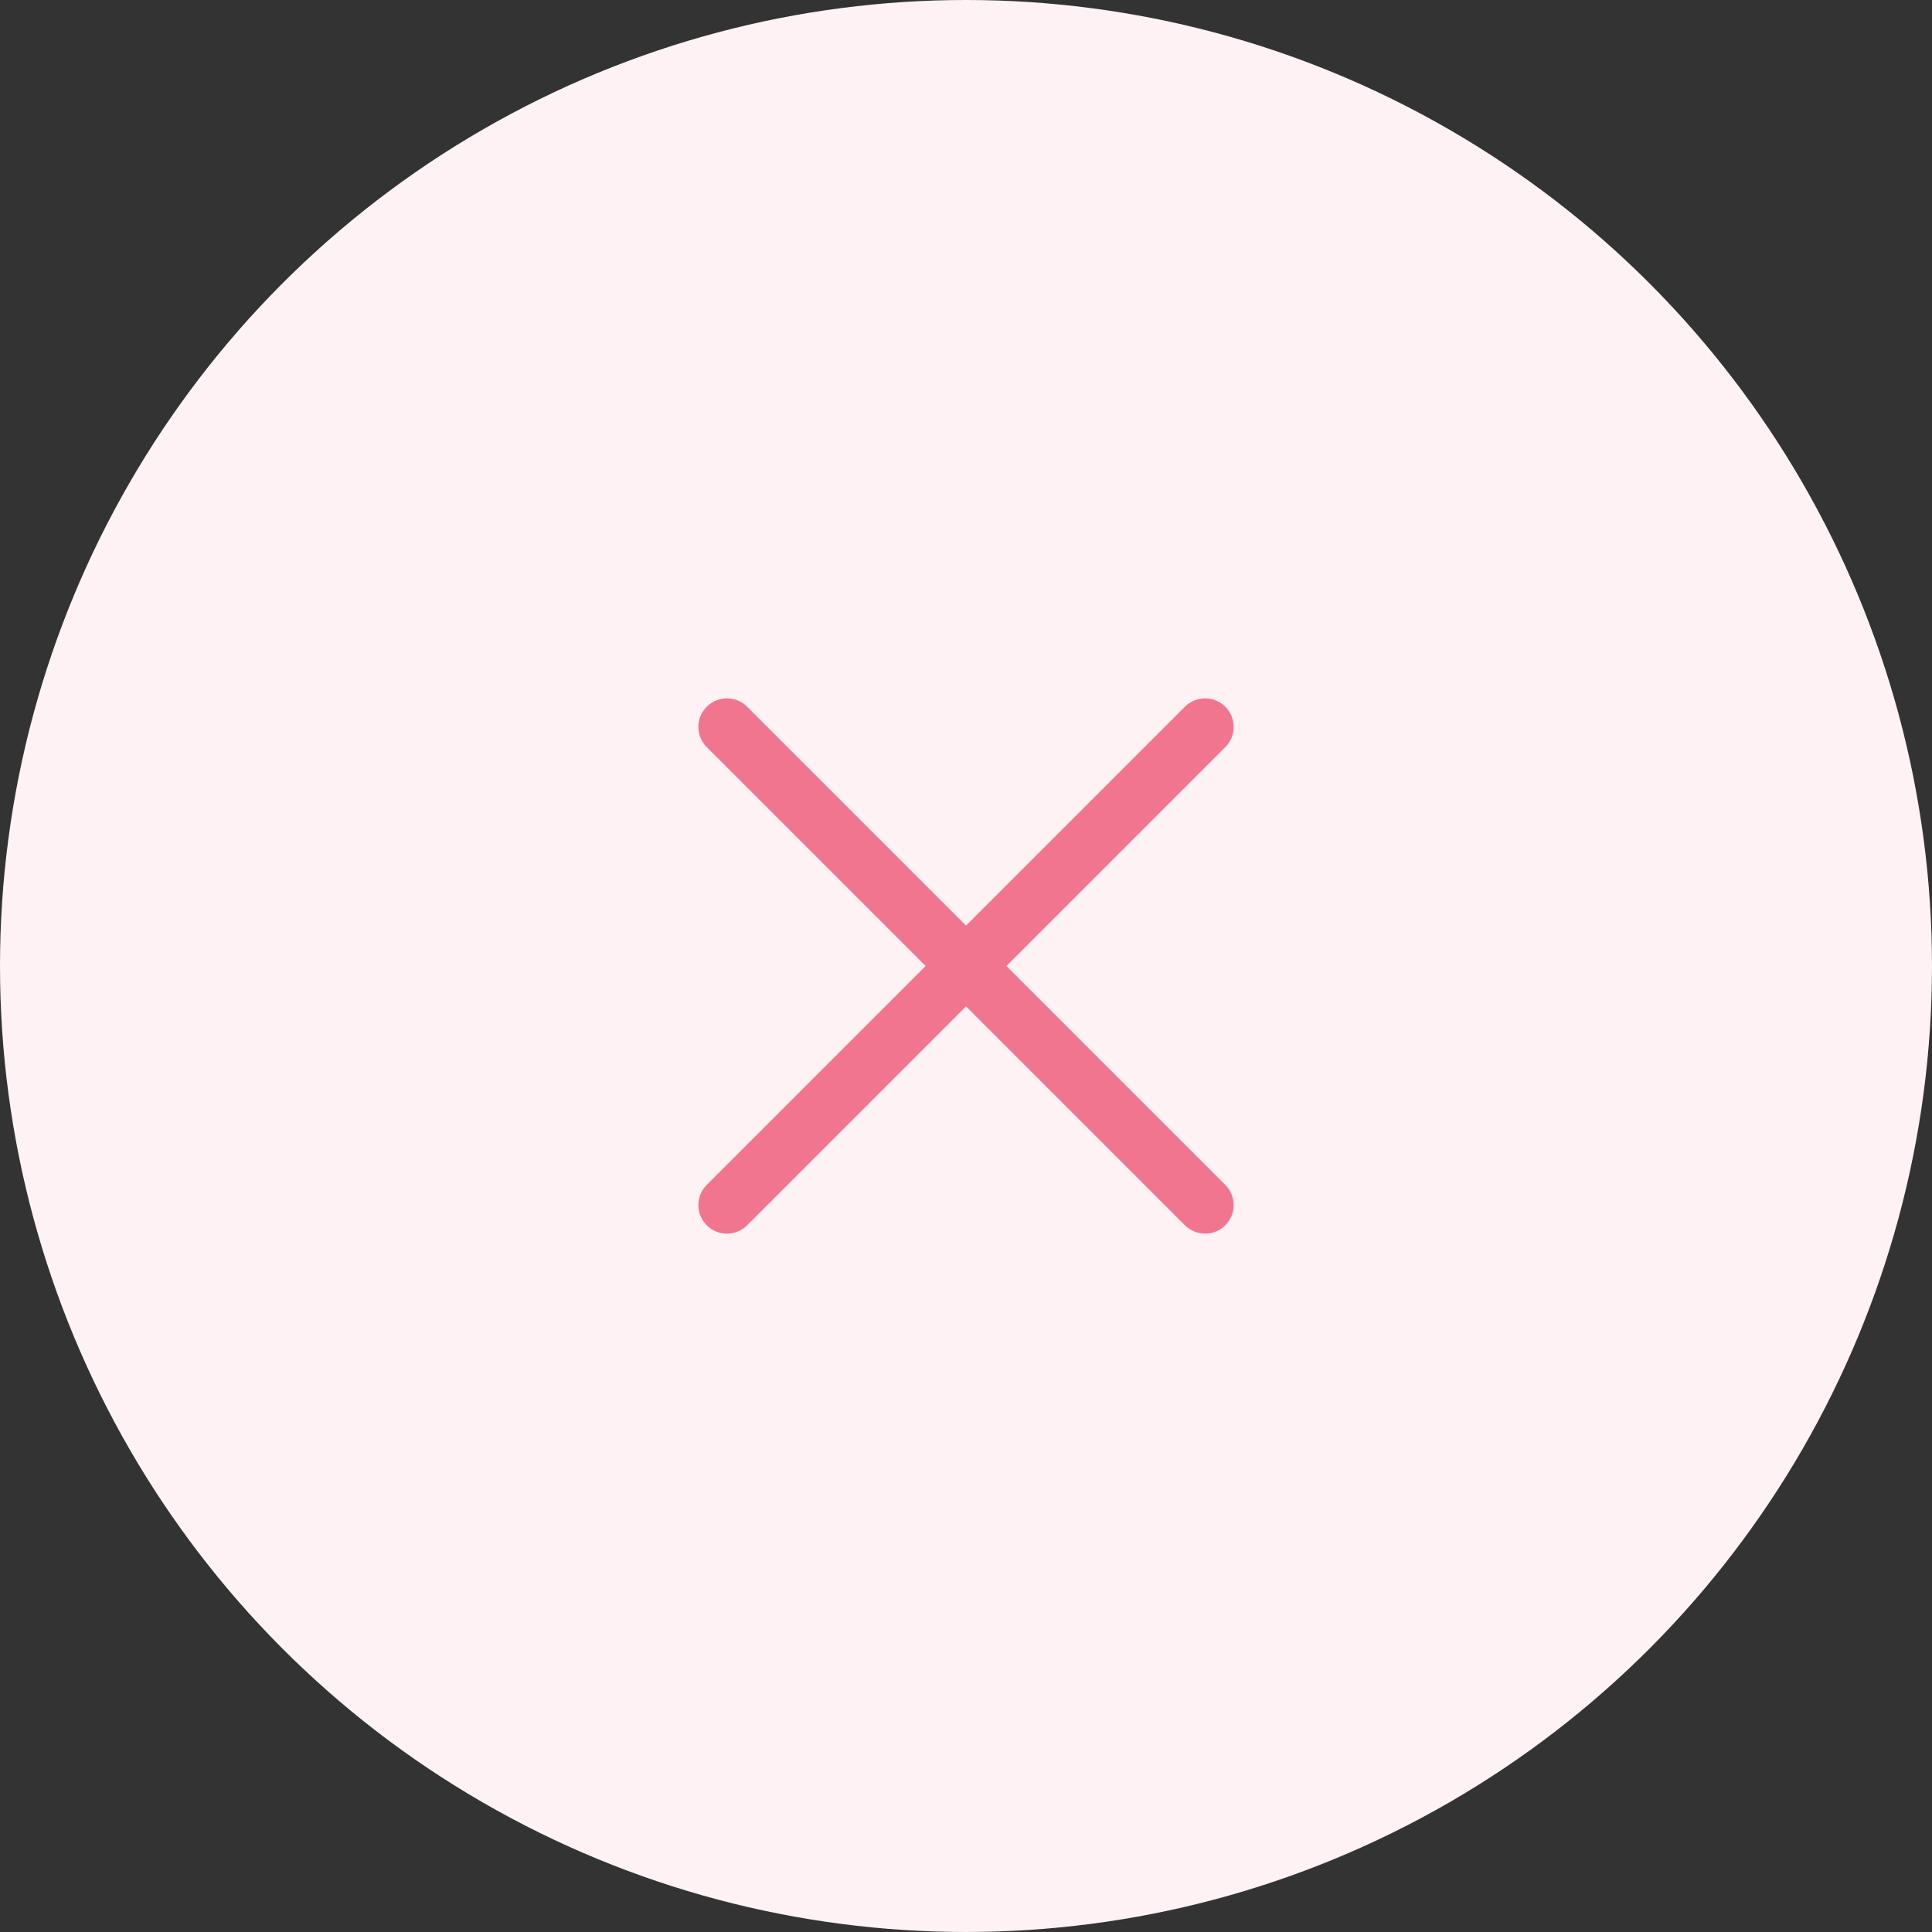 <?xml version="1.0" encoding="UTF-8"?>
<!DOCTYPE svg PUBLIC "-//W3C//DTD SVG 1.1//EN" "http://www.w3.org/Graphics/SVG/1.1/DTD/svg11.dtd">
<!-- Creator: CorelDRAW 2018 (64-Bit) -->
<svg xmlns="http://www.w3.org/2000/svg" xml:space="preserve" width="35.807mm" height="35.807mm" version="1.1" style="shape-rendering:geometricPrecision; text-rendering:geometricPrecision; image-rendering:optimizeQuality; fill-rule:evenodd; clip-rule:evenodd"
viewBox="0 0 1427.19 1427.19"
 xmlns:xlink="http://www.w3.org/1999/xlink">
 <rect x="0" y="0" width="1427.19" height="1427.19" fill="#333333" stroke="none"/>
 <defs>
  <style type="text/css">
   <![CDATA[
    .fil0 {fill:#FEF2F4}
    .fil1 {fill:#F2758F;fill-rule:nonzero}
   ]]>
  </style>
 </defs>
 <g id="Layer_x0020_1">
  <circle class="fil0" cx="713.59" cy="713.59" r="713.59"/>
  <path class="fil1" d="M551.88 905.13c-8.23,8.23 -21.59,8.23 -29.82,0 -8.23,-8.23 -8.23,-21.59 0,-29.82l161.72 -161.72 -161.72 -161.71c-8.23,-8.23 -8.23,-21.59 0,-29.82 8.23,-8.23 21.59,-8.23 29.82,0l161.72 161.71 161.71 -161.71c8.23,-8.23 21.59,-8.23 29.82,0 8.23,8.23 8.23,21.59 0,29.82l-161.71 161.71 161.71 161.72c8.23,8.23 8.23,21.59 0,29.82 -8.23,8.23 -21.59,8.23 -29.82,0l-161.71 -161.72 -161.72 161.72z"/>
 </g>
</svg>
